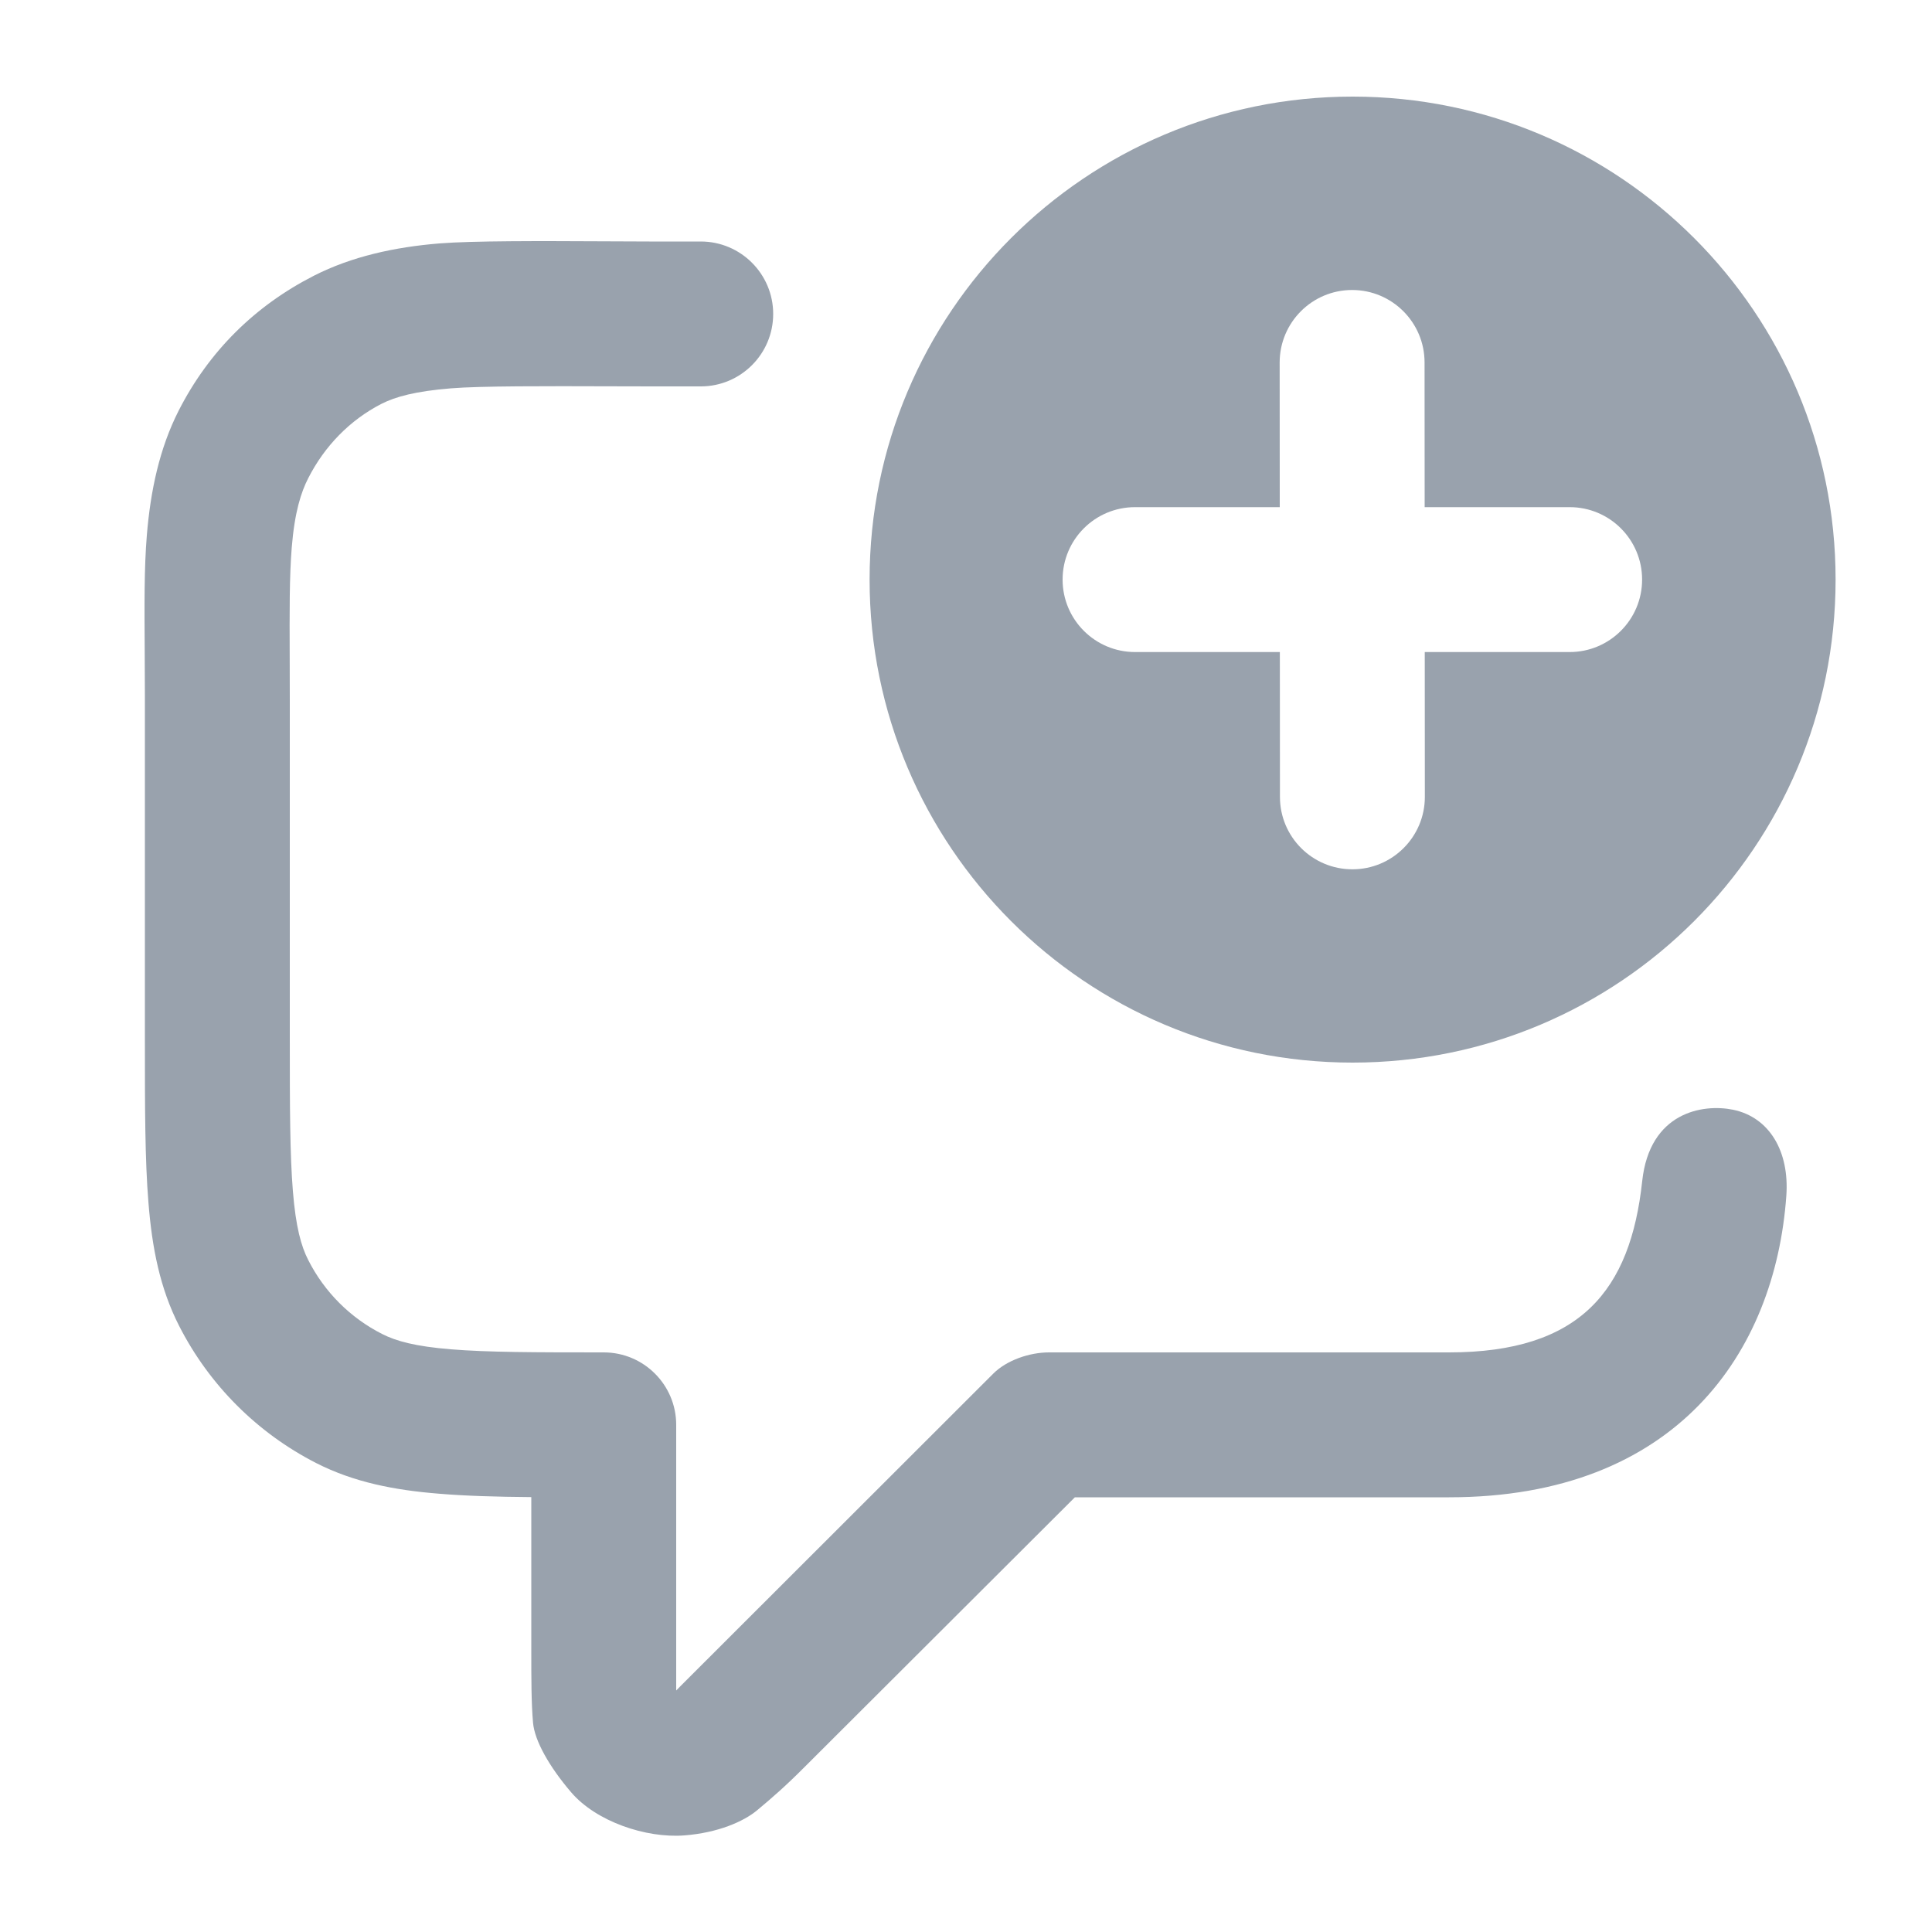 <svg width="20" height="20" viewBox="0 0 20 20" fill="none" xmlns="http://www.w3.org/2000/svg">
<path fill-rule="evenodd" clip-rule="evenodd" d="M14.002 11C16.764 11 19.002 8.761 19.002 6C19.002 3.239 16.764 1 14.002 1C11.241 1 9.002 3.239 9.002 6C9.002 8.761 11.241 11 14.002 11ZM14.747 3.752C14.747 3.338 14.411 3.002 13.997 3.002C13.583 3.002 13.247 3.338 13.247 3.753L13.248 5.25H11.75C11.336 5.25 11 5.585 11 6C11 6.414 11.336 6.75 11.75 6.75H13.249L13.25 8.25C13.25 8.664 13.586 8.999 14 8.999C14.414 8.999 14.75 8.663 14.75 8.249L14.749 6.75H16.249C16.663 6.75 16.999 6.414 16.999 6C16.999 5.585 16.663 5.25 16.249 5.25H14.748L14.747 3.752Z" fill="#99A2AD"/>
<path d="M7.254 2.5L6.722 2.5C6.57 2.5 6.398 2.499 6.219 2.498C5.603 2.495 4.893 2.492 4.547 2.52C4.084 2.558 3.641 2.655 3.25 2.854C2.638 3.166 2.162 3.638 1.85 4.25C1.651 4.641 1.558 5.079 1.52 5.542C1.492 5.879 1.495 6.276 1.498 6.739C1.499 6.892 1.5 7.051 1.5 7.219V10.781C1.5 11.455 1.5 12.005 1.537 12.453C1.574 12.916 1.655 13.335 1.854 13.725C2.166 14.337 2.663 14.834 3.274 15.146C3.665 15.345 4.084 15.426 4.547 15.463C4.824 15.486 5.14 15.495 5.5 15.498L5.5 17.099C5.5 17.376 5.5 17.631 5.518 17.834C5.534 18.019 5.686 18.289 5.911 18.552C6.17 18.856 6.686 19.031 7.085 19C7.43 18.973 7.697 18.858 7.84 18.738C7.996 18.608 8.137 18.485 8.332 18.289L11.127 15.5H15C17.355 15.5 18.376 14 18.492 12.379C18.525 11.919 18.317 11.566 17.941 11.488C17.628 11.424 17.077 11.512 17 12.227C16.878 13.359 16.359 14 15 14H10.859C10.66 14 10.423 14.079 10.282 14.22L7.085 17.414C7.071 17.429 7.056 17.443 7.042 17.457C7.028 17.472 7.014 17.486 7 17.5L7 14.75C7 14.336 6.664 14 6.25 14C5.538 14 5.048 13.999 4.669 13.968C4.299 13.938 4.1 13.883 3.955 13.809C3.626 13.642 3.358 13.374 3.191 13.044C3.117 12.9 3.062 12.701 3.032 12.331C3.001 11.952 3 11.462 3 10.75V7.25C3 7.092 2.999 6.946 2.999 6.809C2.997 6.327 2.996 5.964 3.02 5.669C3.05 5.299 3.117 5.094 3.191 4.95C3.358 4.621 3.621 4.348 3.95 4.18C4.094 4.107 4.299 4.05 4.669 4.02C4.972 3.995 5.667 3.997 6.297 3.999C6.456 4 6.61 4 6.754 4H7.254C7.668 4 8.004 3.664 8.004 3.25C8.004 2.836 7.668 2.5 7.254 2.5Z" fill="#99A2AD"/>
</svg>
